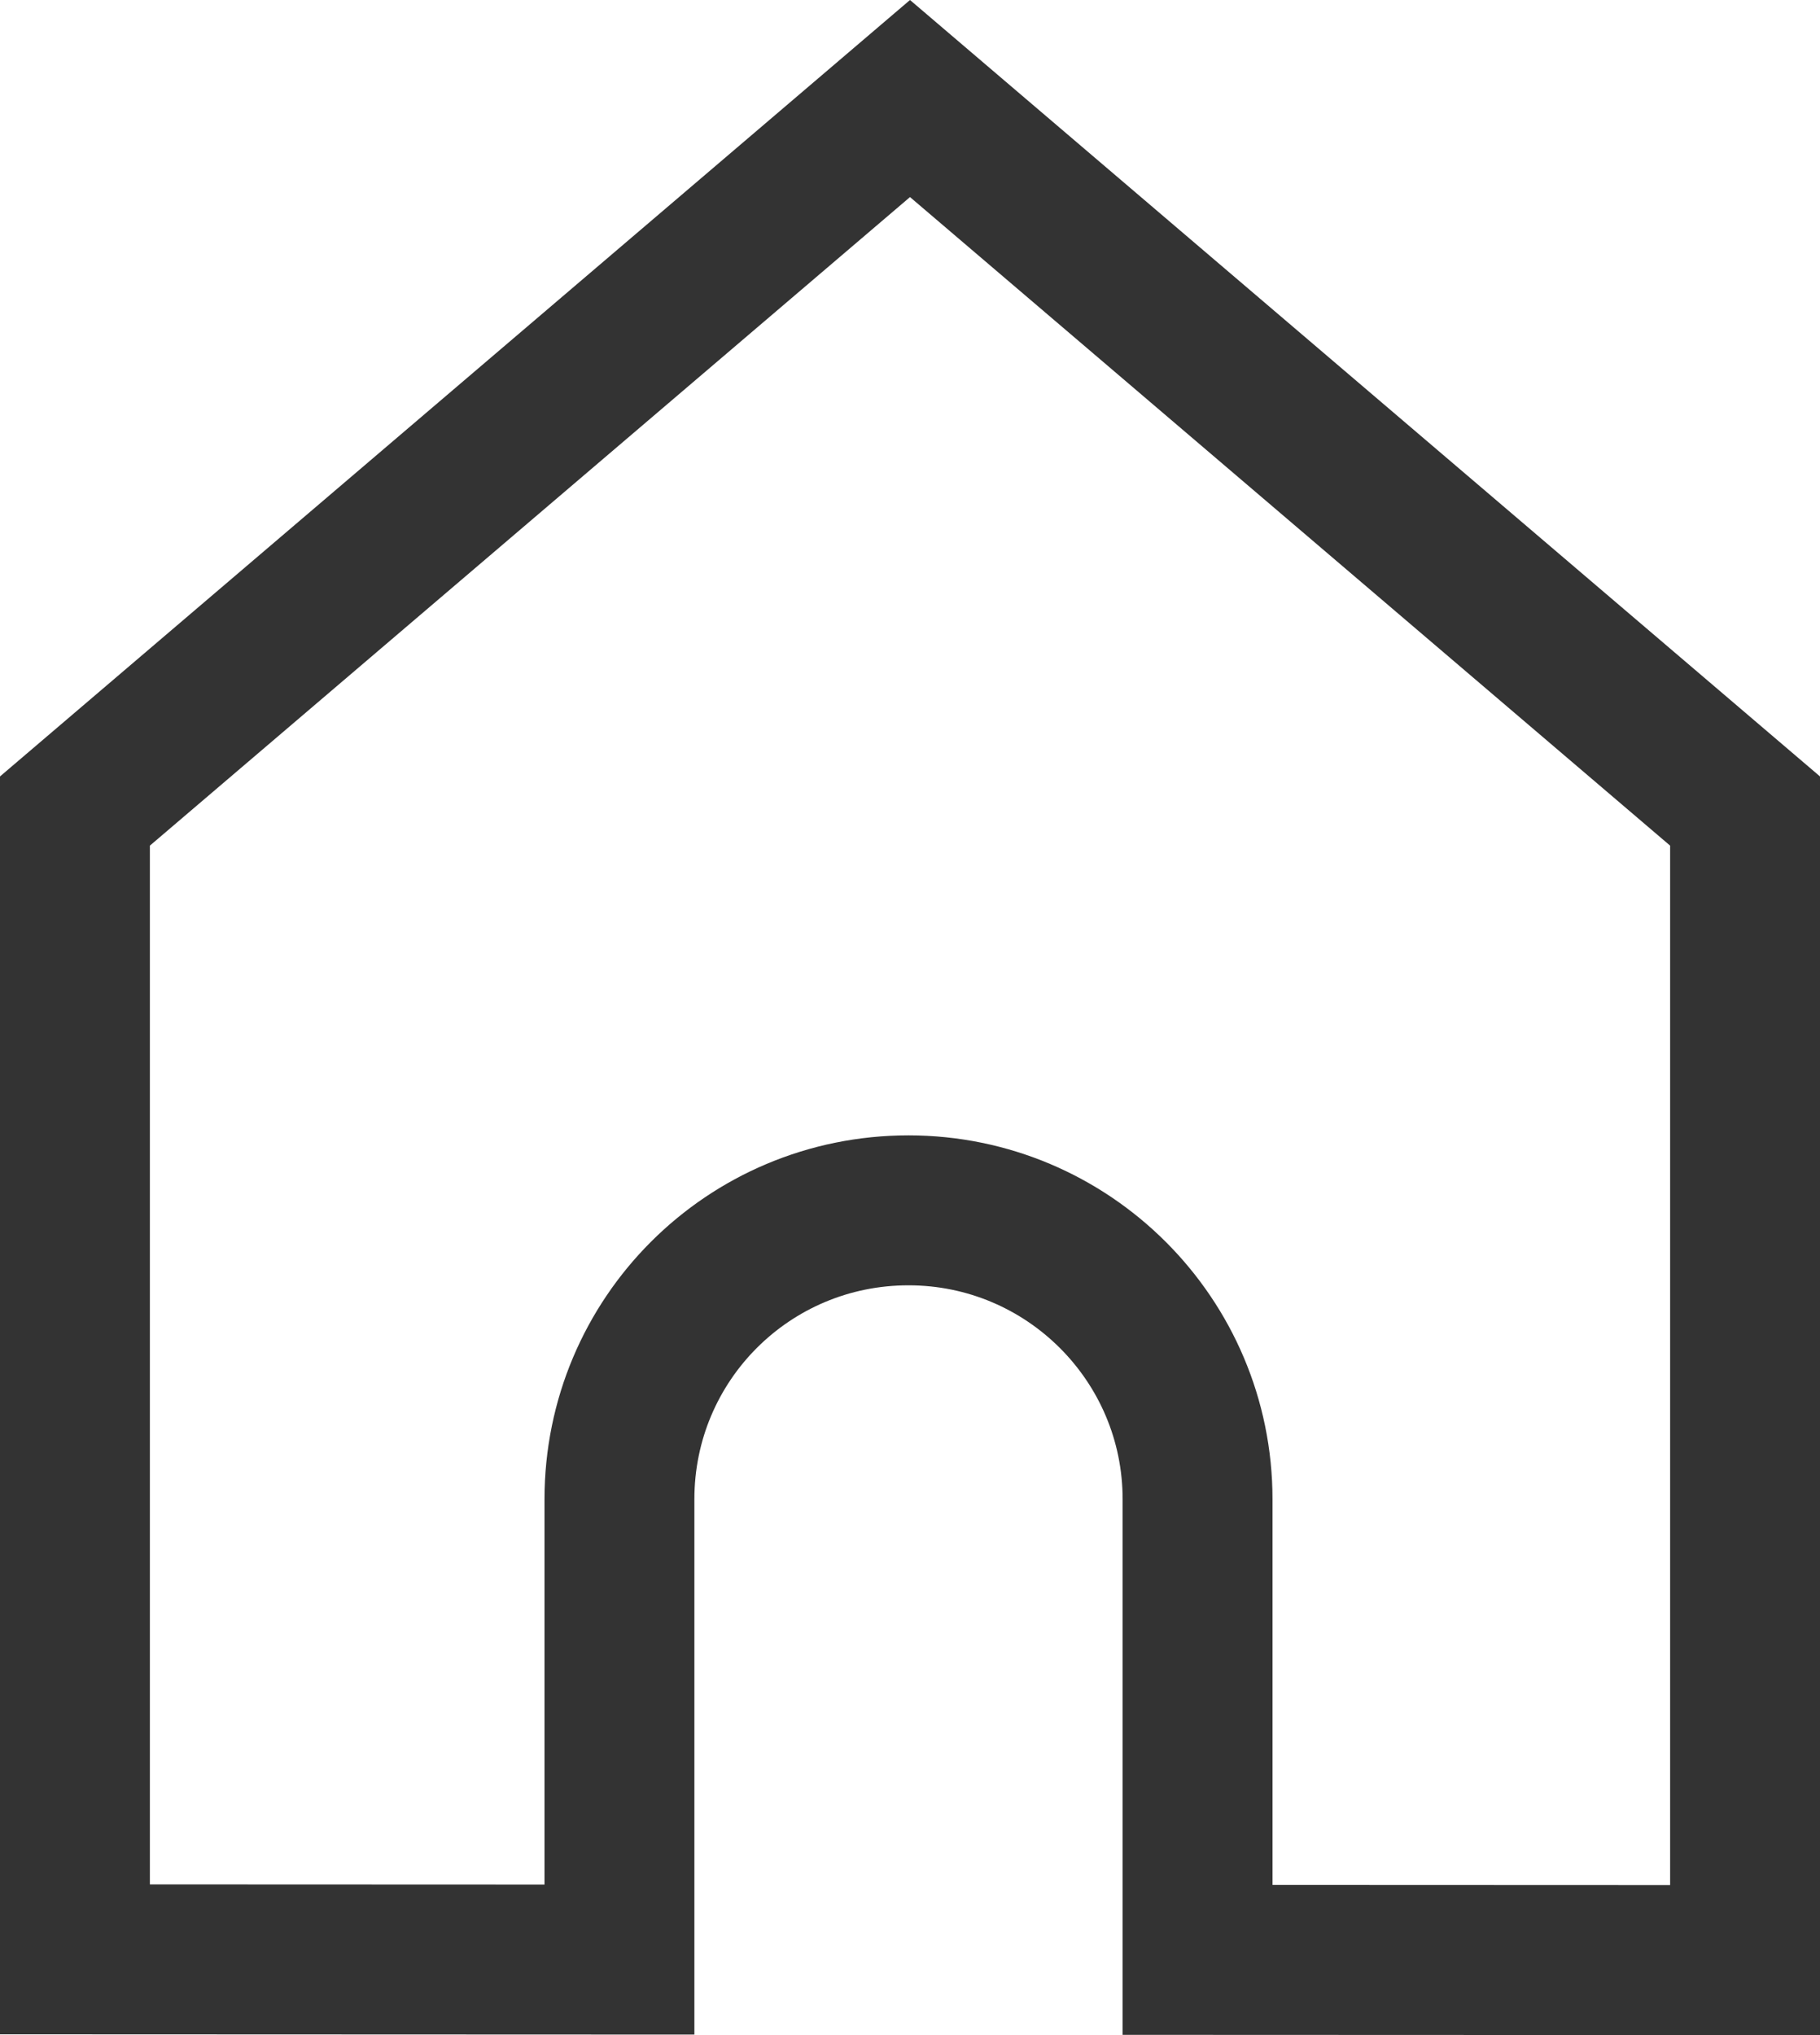 <?xml version="1.0" encoding="UTF-8"?>
<svg width="17px" height="19px" viewBox="0 0 17 19" version="1.1" xmlns="http://www.w3.org/2000/svg" xmlns:xlink="http://www.w3.org/1999/xlink">
    <!-- Generator: Sketch 48.2 (47327) - http://www.bohemiancoding.com/sketch -->
    <title>tab_icon_home_black</title>
    <desc>Created with Sketch.</desc>
    <defs></defs>
    <g id="Page-1" stroke="none" stroke-width="1" fill="none" fill-rule="evenodd">
        <path d="M11.186,18.298 L16.3,18.3 L16.3,7.572 L8.5,0.92 L0.7,7.572 L0.7,18.293 L5.786,18.295 L5.786,13.997 C5.786,12.505 6.99,11.3 8.486,11.3 C9.977,11.3 11.186,12.509 11.186,13.997 L11.186,18.298 Z" id="tab_icon_home_black" stroke="#333333" stroke-width="1.4"></path>
    </g>
</svg>
